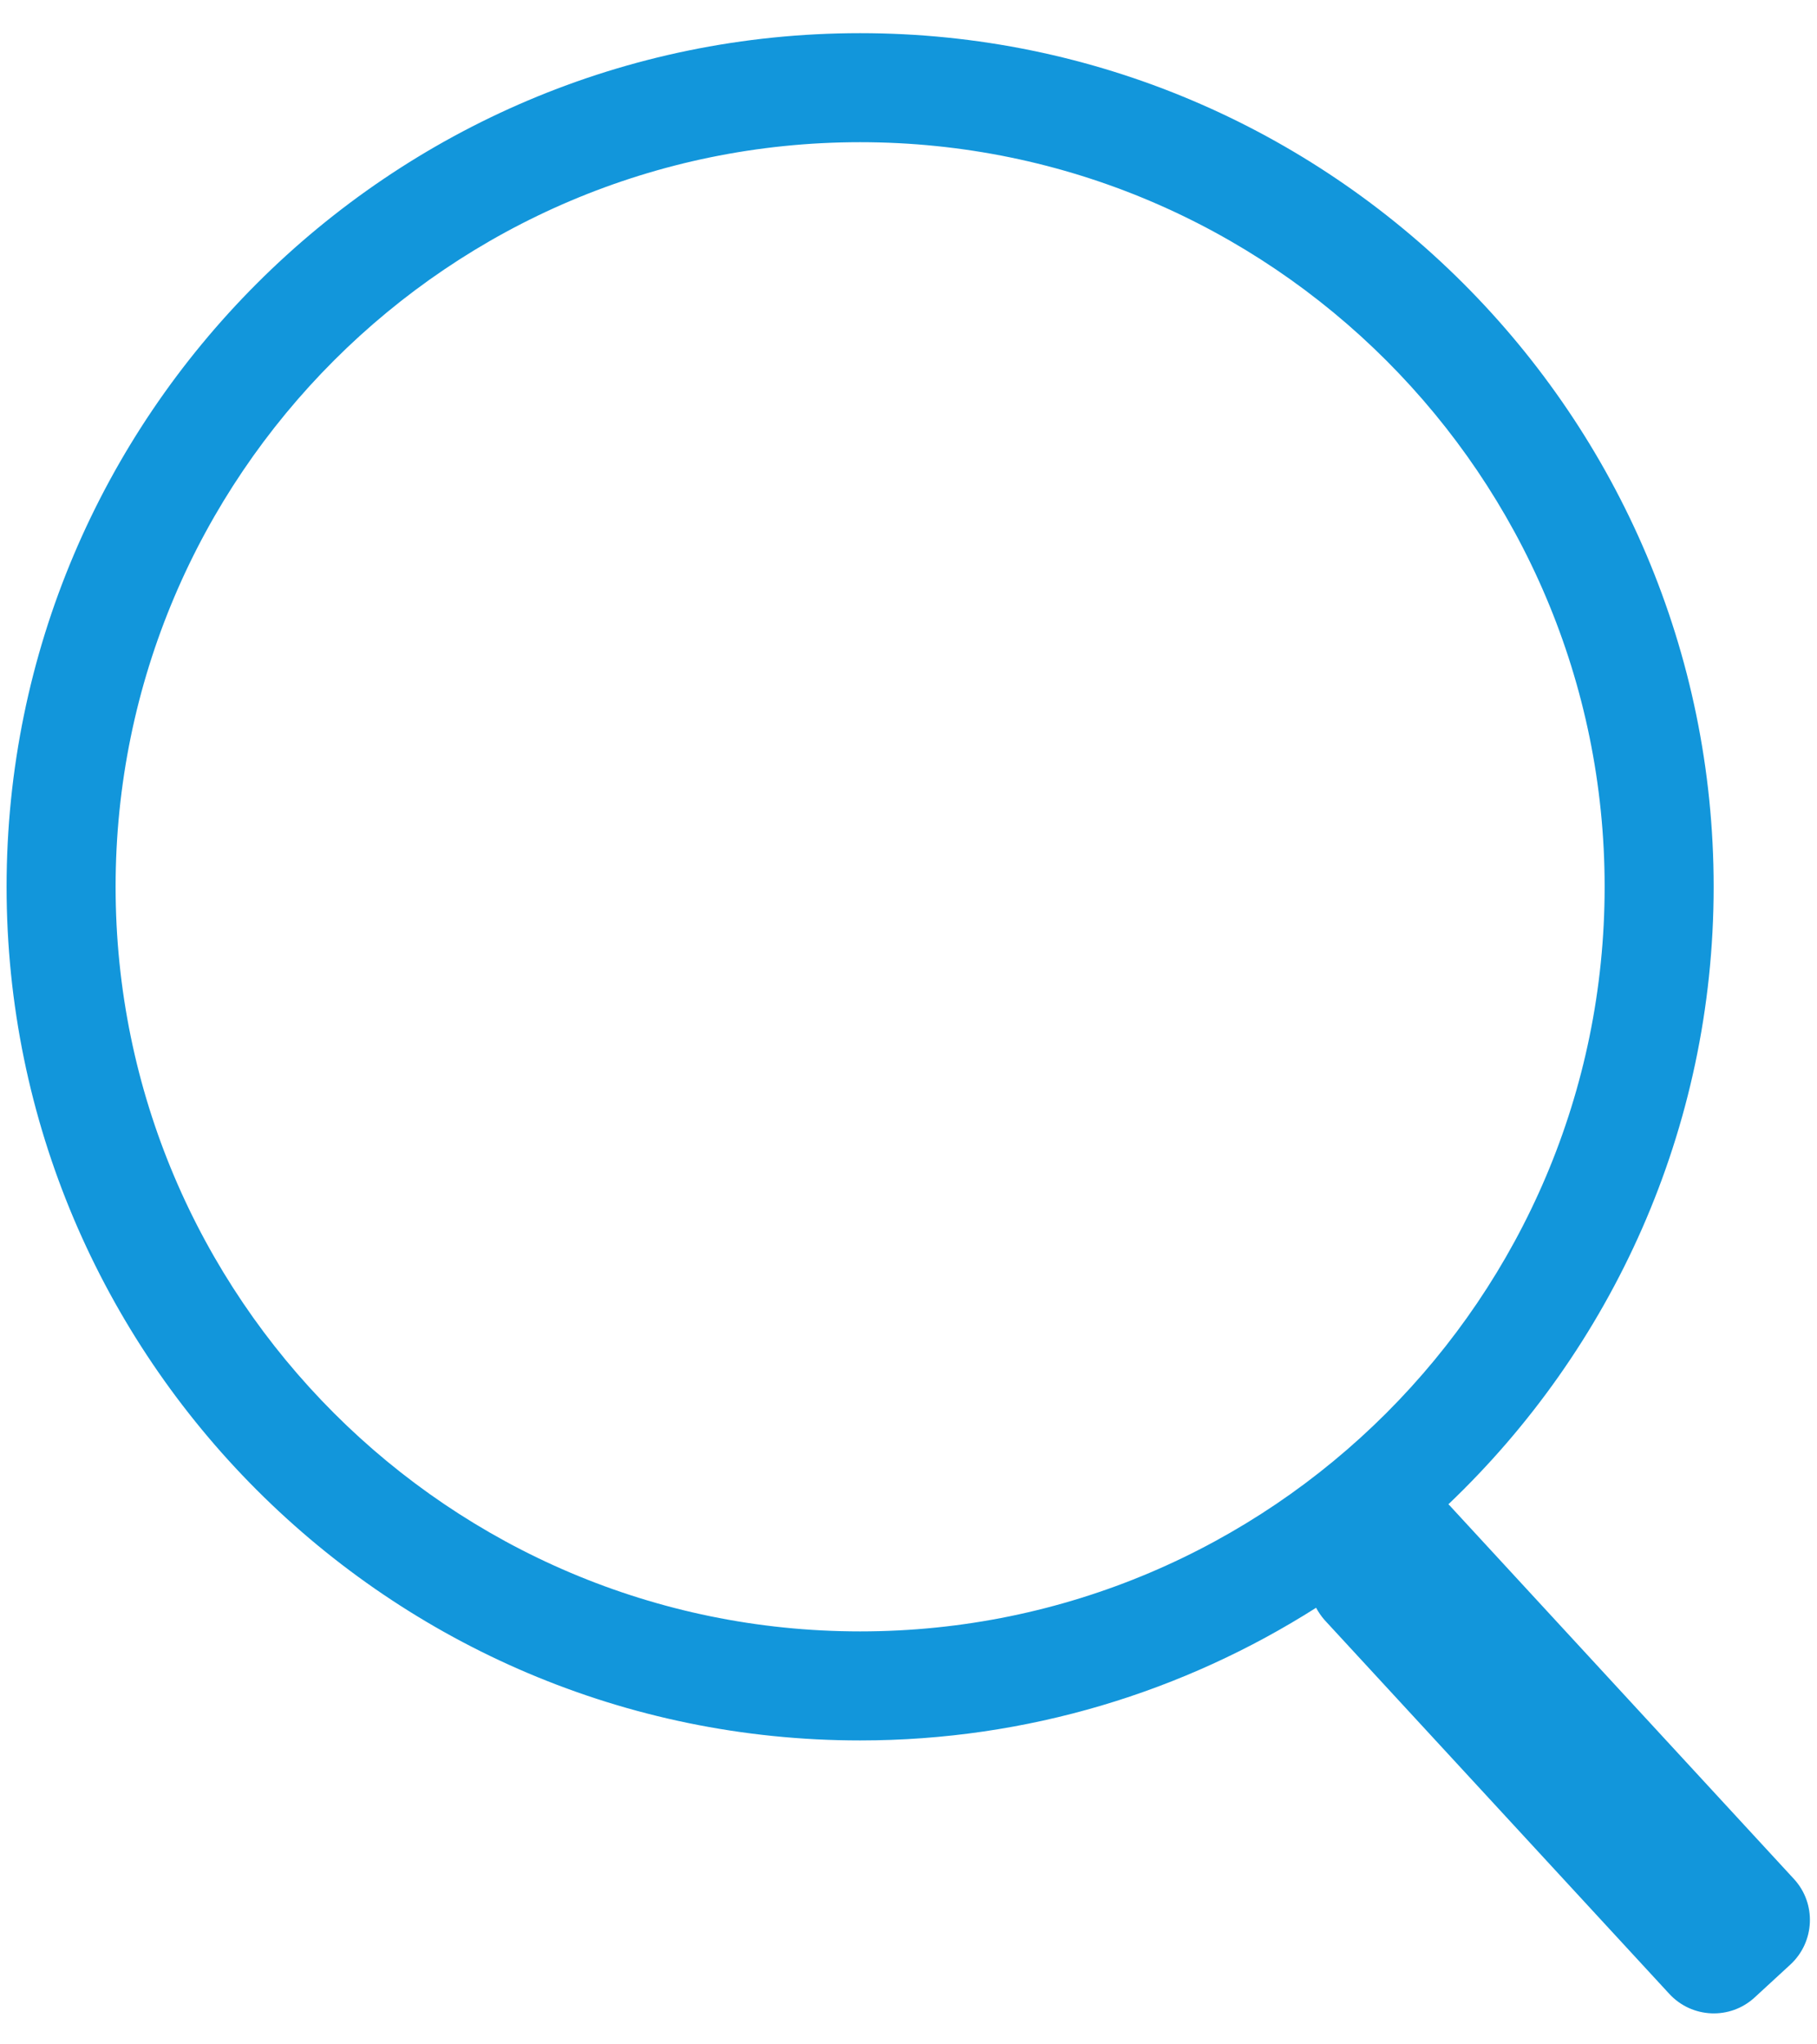 ﻿<?xml version="1.0" encoding="utf-8"?>
<svg version="1.1" xmlns:xlink="http://www.w3.org/1999/xlink" width="16px" height="18px" xmlns="http://www.w3.org/2000/svg">
  <g transform="matrix(1 0 0 1 -22 -21 )">
    <path d="M 15.766 17.297  C 15.982 17.097  15.996 16.76  15.797 16.544  L 12.762 13.252  C 12.759 13.249  12.757 13.248  12.754 13.245  C 14.191 11.876  15.09 9.945  15.09 7.808  C 15.09 3.664  11.718 0.292  7.574 0.292  C 3.43 0.292  0.058 3.664  0.058 7.808  C 0.058 11.952  3.43 15.324  7.574 15.324  C 9.05 15.324  10.427 14.894  11.589 14.156  C 11.61 14.194  11.634 14.23  11.664 14.264  L 14.699 17.555  C 14.899 17.772  15.236 17.786  15.452 17.586  L 15.766 17.297  Z M 7.574 14.364  C 3.959 14.364  1.018 11.423  1.018 7.808  C 1.018 4.193  3.959 1.252  7.574 1.252  C 11.189 1.252  14.13 4.193  14.13 7.808  C 14.13 11.423  11.189 14.364  7.574 14.364  Z " fill-rule="nonzero" fill="#1296db" stroke="none" transform="matrix(1 0 0 1 22 21 )" />
  </g>
</svg>